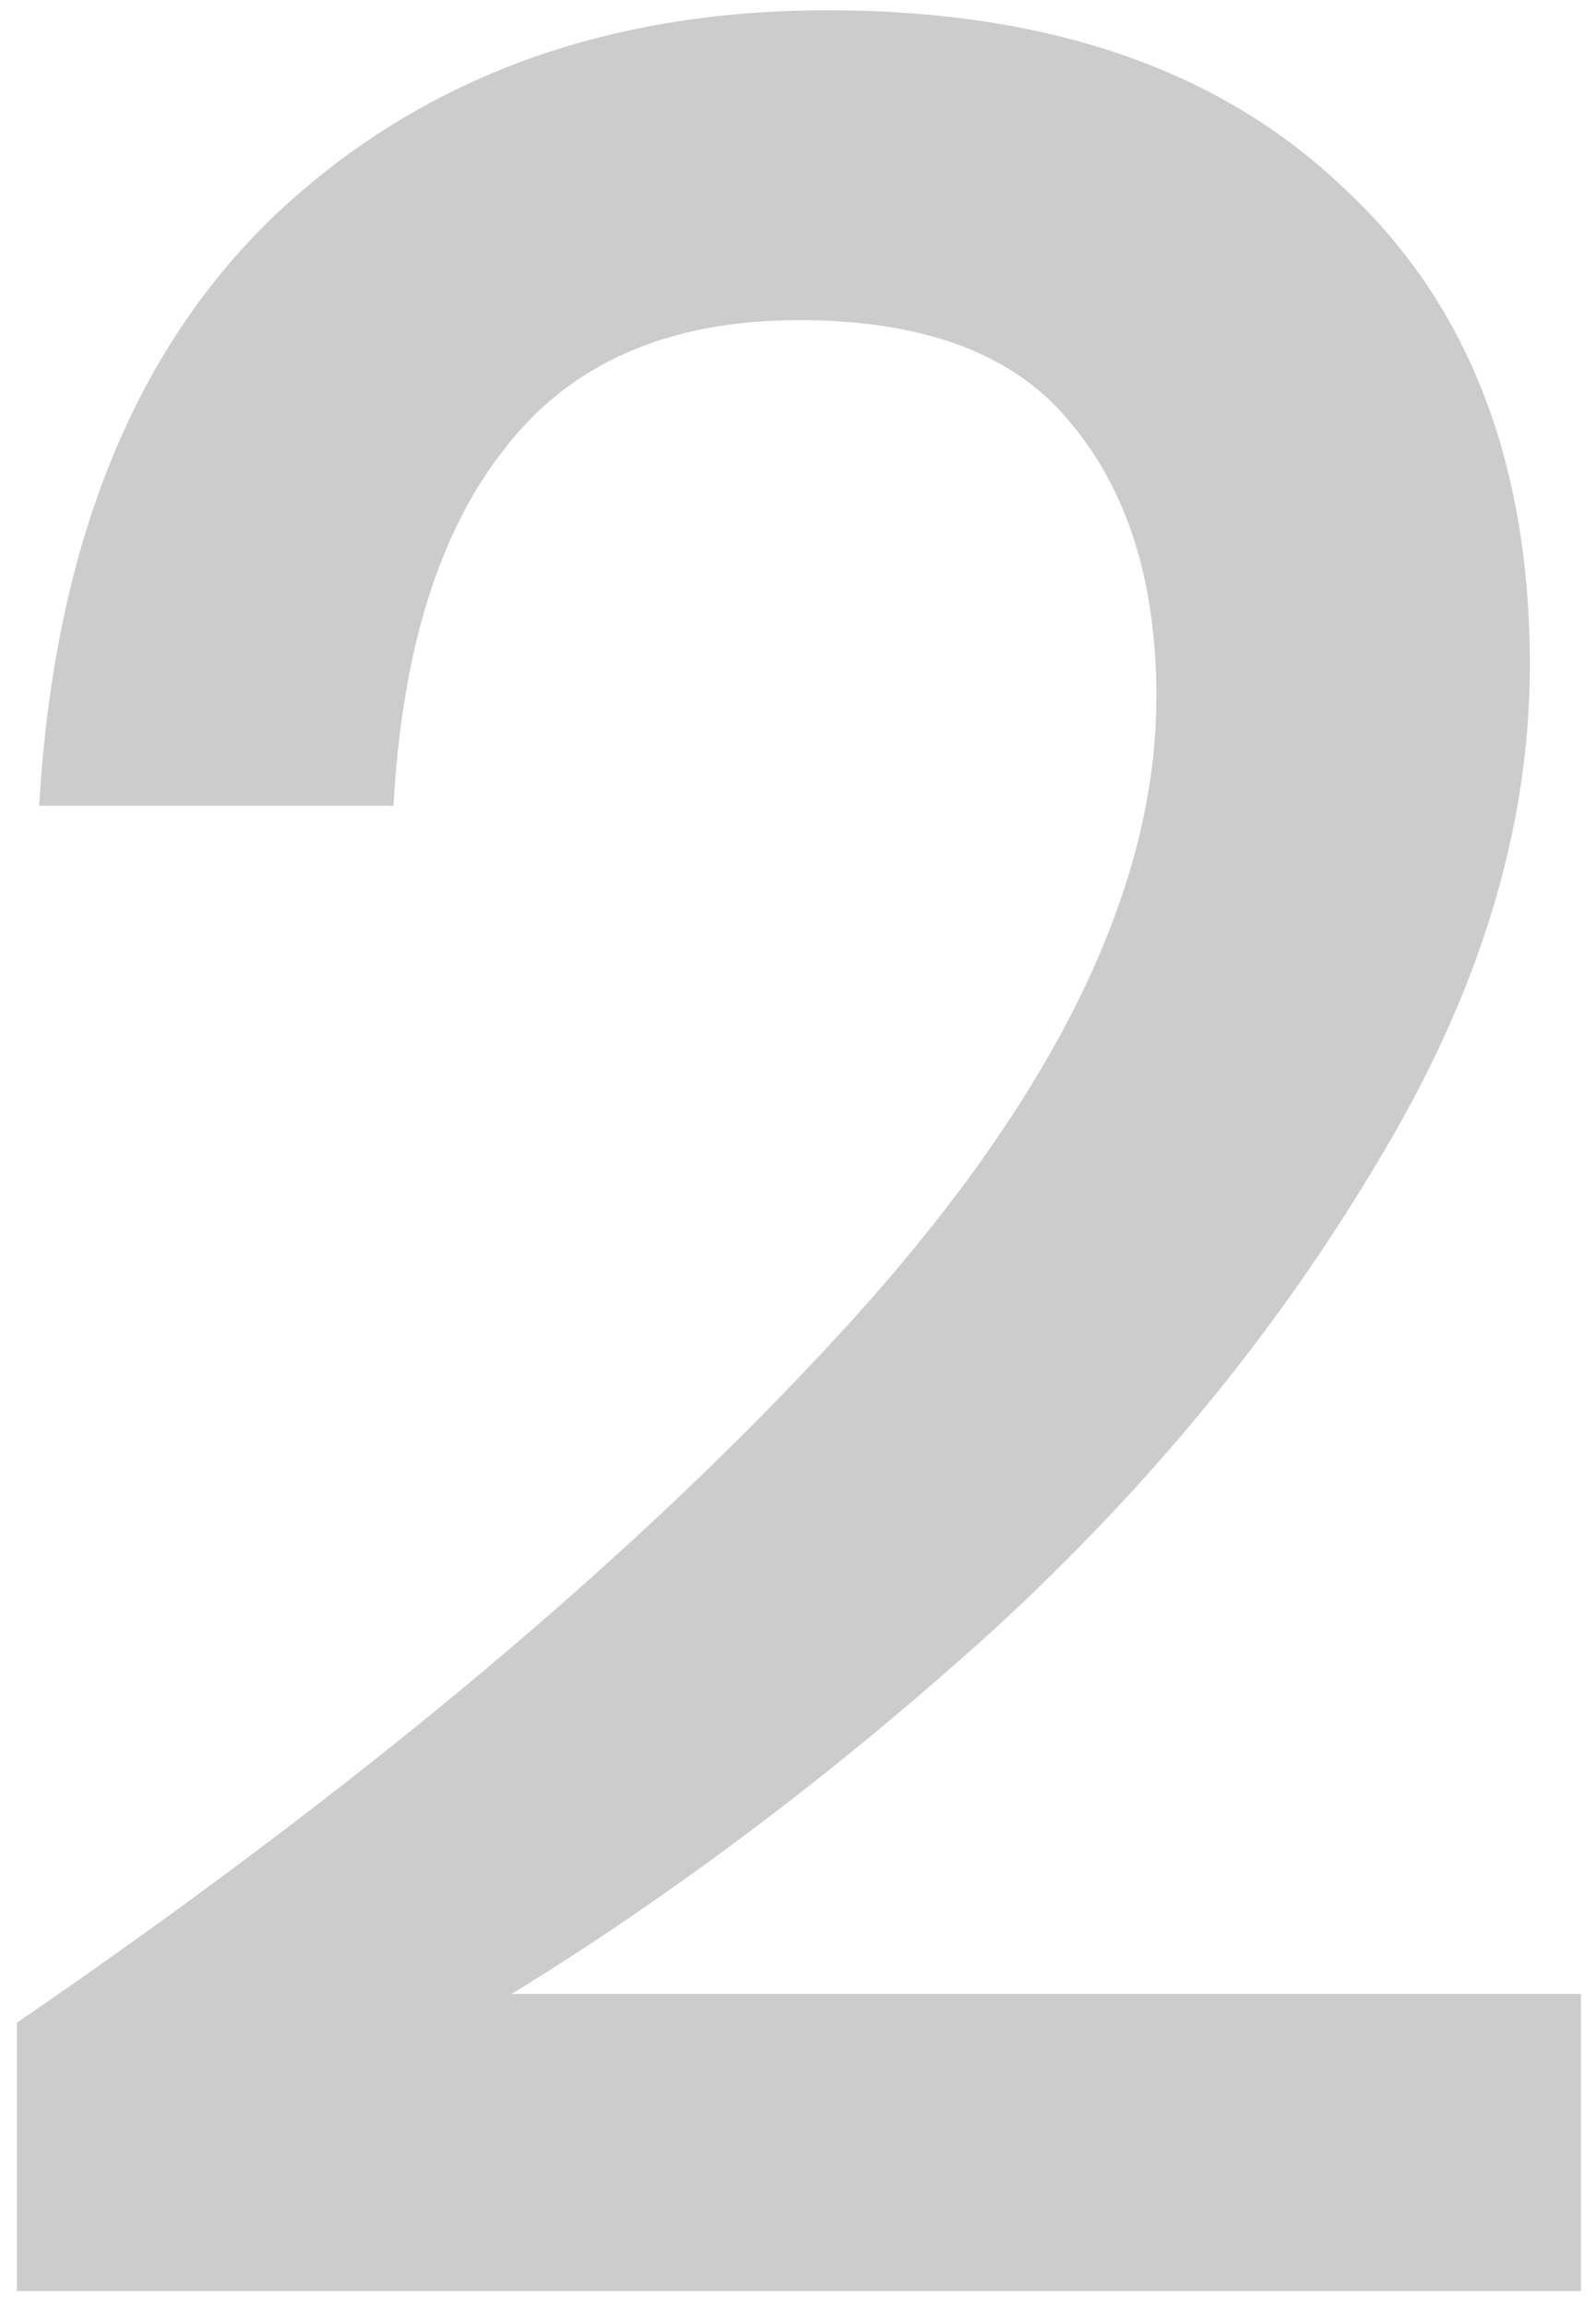 <svg width="72" height="104" viewBox="0 0 72 104" fill="none" xmlns="http://www.w3.org/2000/svg">
<path opacity="0.2" d="M0.76 91.184C16.312 80.528 28.744 70.112 38.056 59.936C47.464 49.664 52.168 40.16 52.168 31.424C52.168 26.24 50.872 22.112 48.28 19.04C45.784 15.968 41.704 14.432 36.04 14.432C30.184 14.432 25.768 16.352 22.792 20.192C19.816 23.936 18.136 29.312 17.752 36.32H1.768C2.44 24.704 5.992 15.824 12.424 9.68C18.952 3.536 27.256 0.464 37.336 0.464C47.224 0.464 54.952 3.104 60.52 8.384C66.184 13.568 69.016 20.768 69.016 29.984C69.016 37.376 66.712 44.864 62.104 52.448C57.592 60.032 51.832 67.04 44.824 73.472C37.816 79.808 30.568 85.28 23.08 89.888H71.32V103.28H0.76V91.184Z" fill="black"/>
</svg>
